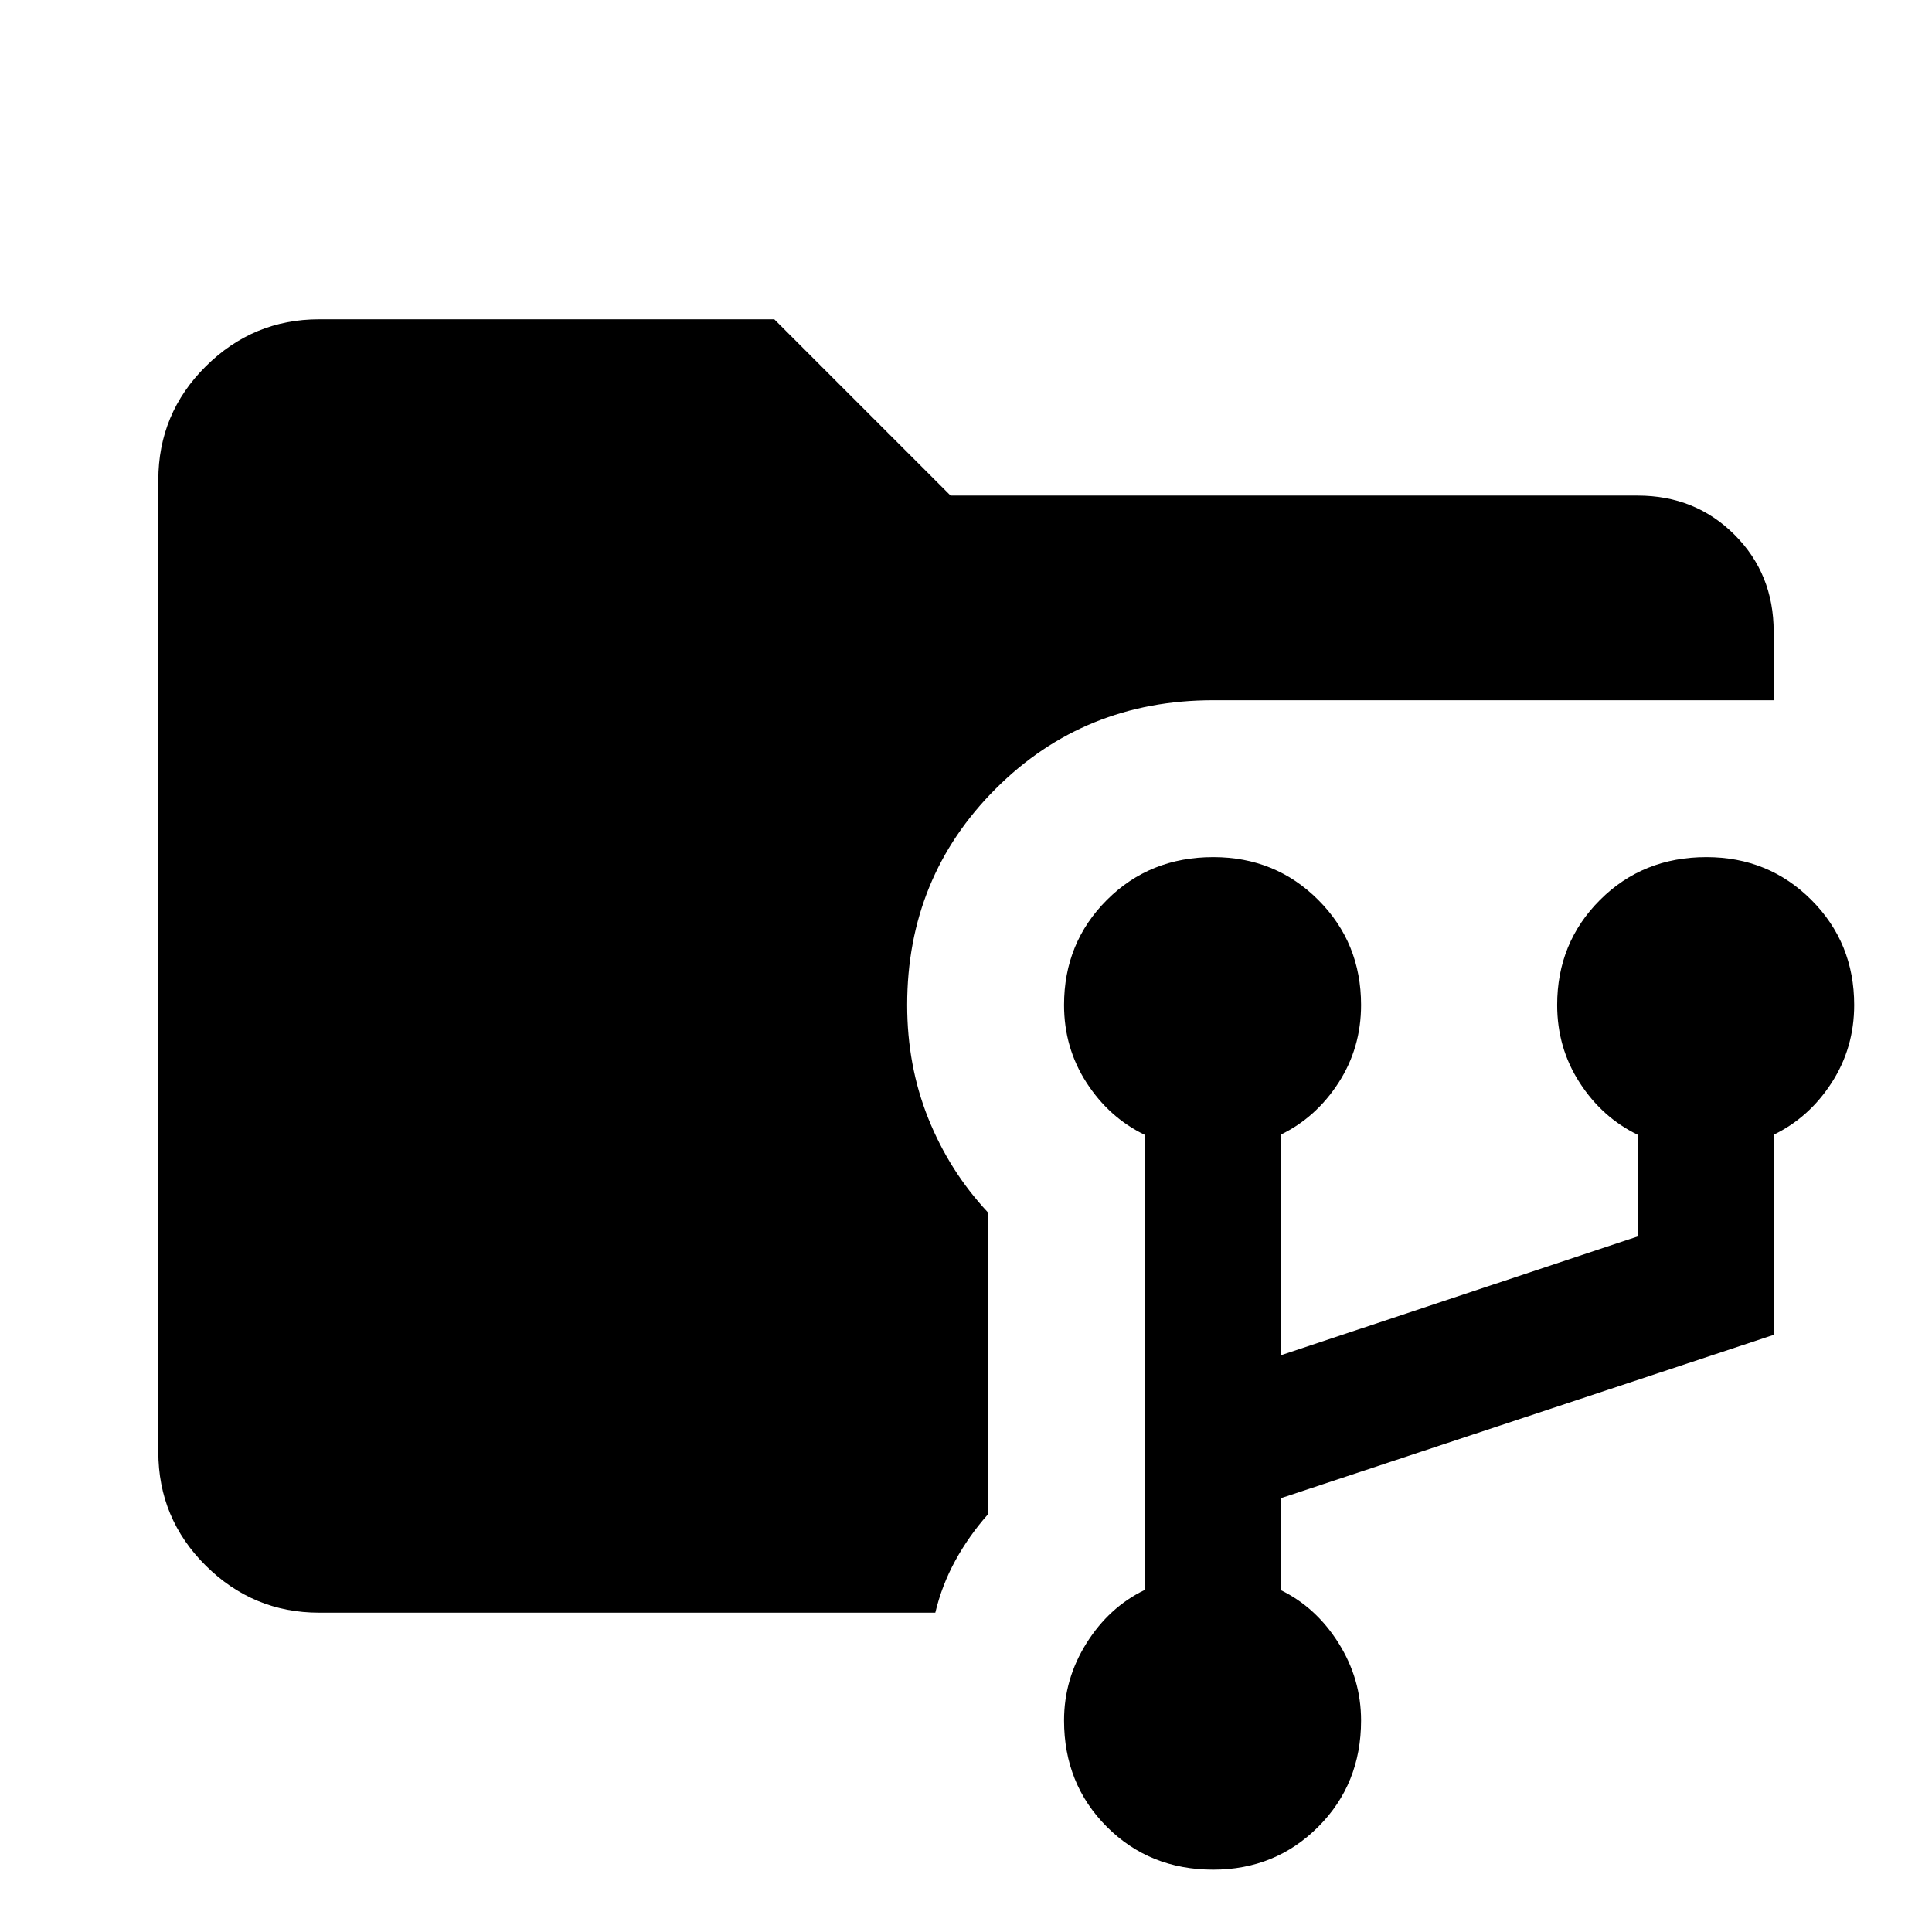<svg xmlns="http://www.w3.org/2000/svg" height="40" viewBox="0 -960 960 960" width="40"><path d="M158.565-158.668q-32.788 0-56.342-23.398-23.555-23.397-23.555-56.499v-482.87q0-33.102 23.555-56.499 23.554-23.398 56.342-23.398h226.178l87.59 87.59h341.411q28.685 0 48.136 19.451 19.452 19.452 19.452 48.137v34.103H602.846q-64.118 0-108.097 43.979t-43.979 107.43q0 30.216 10.5 56.405t29.5 46.544v150.308q-9.385 10.641-16.06 22.809-6.676 12.168-9.965 25.908h-306.18ZM602.826-30.976q-31.569 0-52.838-21.283-21.269-21.283-21.269-52.844 0-20.661 11.192-38.471 11.193-17.811 28.808-26.349v-226.232q-17.615-8.538-28.808-25.847-11.192-17.308-11.192-38.64 0-30.893 21.289-52.177 21.29-21.283 52.859-21.283 30.902 0 52.171 21.283 21.269 21.284 21.269 52.177 0 21.332-11.192 38.64-11.193 17.309-28.808 25.847v109.617l177.437-59.077v-50.54q-17.616-8.538-28.808-25.847-11.192-17.308-11.192-38.64 0-30.893 21.289-52.177 21.289-21.283 52.858-21.283 30.903 0 52.172 21.283 21.269 21.284 21.269 52.177 0 21.332-11.193 38.64-11.192 17.309-28.807 25.847v99.436l-245.025 81.205v45.591q17.615 8.538 28.808 26.349 11.192 17.81 11.192 38.471 0 31.56-21.289 52.844-21.29 21.283-52.192 21.283Z"/></svg>